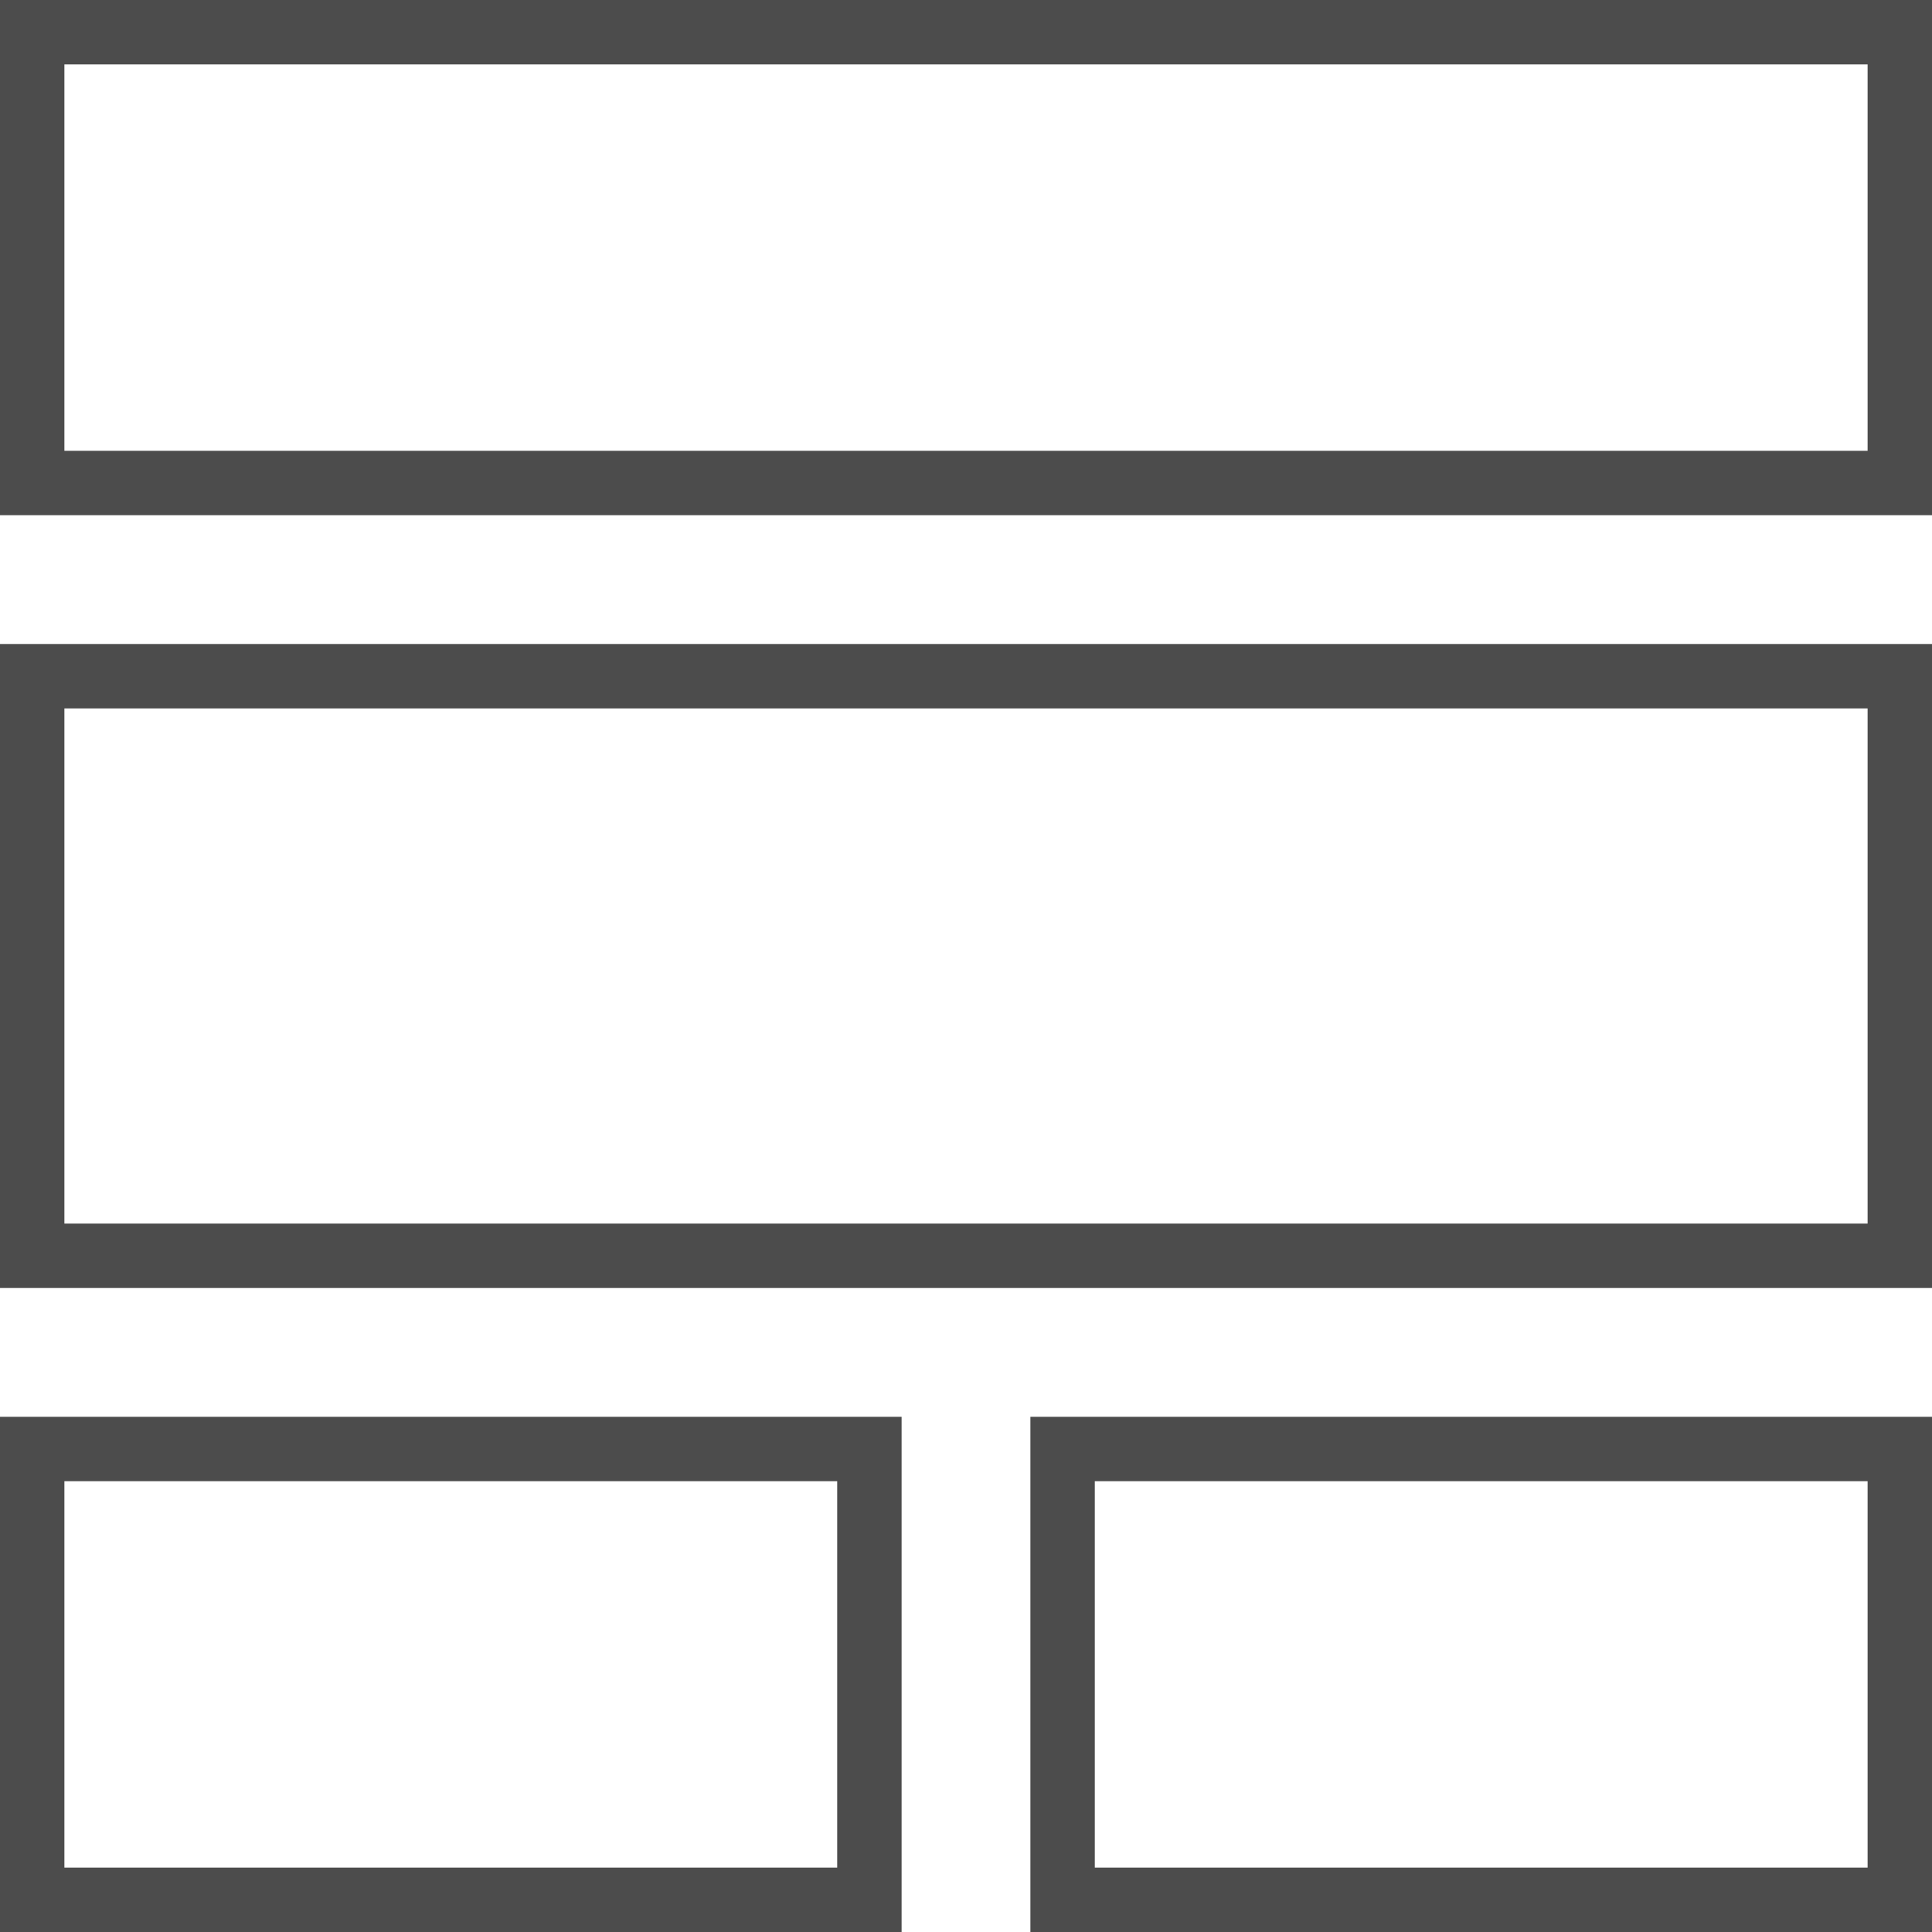 <svg width="30" height="30" viewBox="0 0 30 30" xmlns="http://www.w3.org/2000/svg"><title>apLayout</title><g stroke="#000" fill="none" fill-rule="evenodd" stroke-opacity=".7"><path d="M29.5 10.5H.5v9h29v-9zM29.5.5H.5v7h29v-7zM16.5 29.5h13v-7h-13v7zM.5 29.5h13v-7H.5v7z"/></g></svg>
